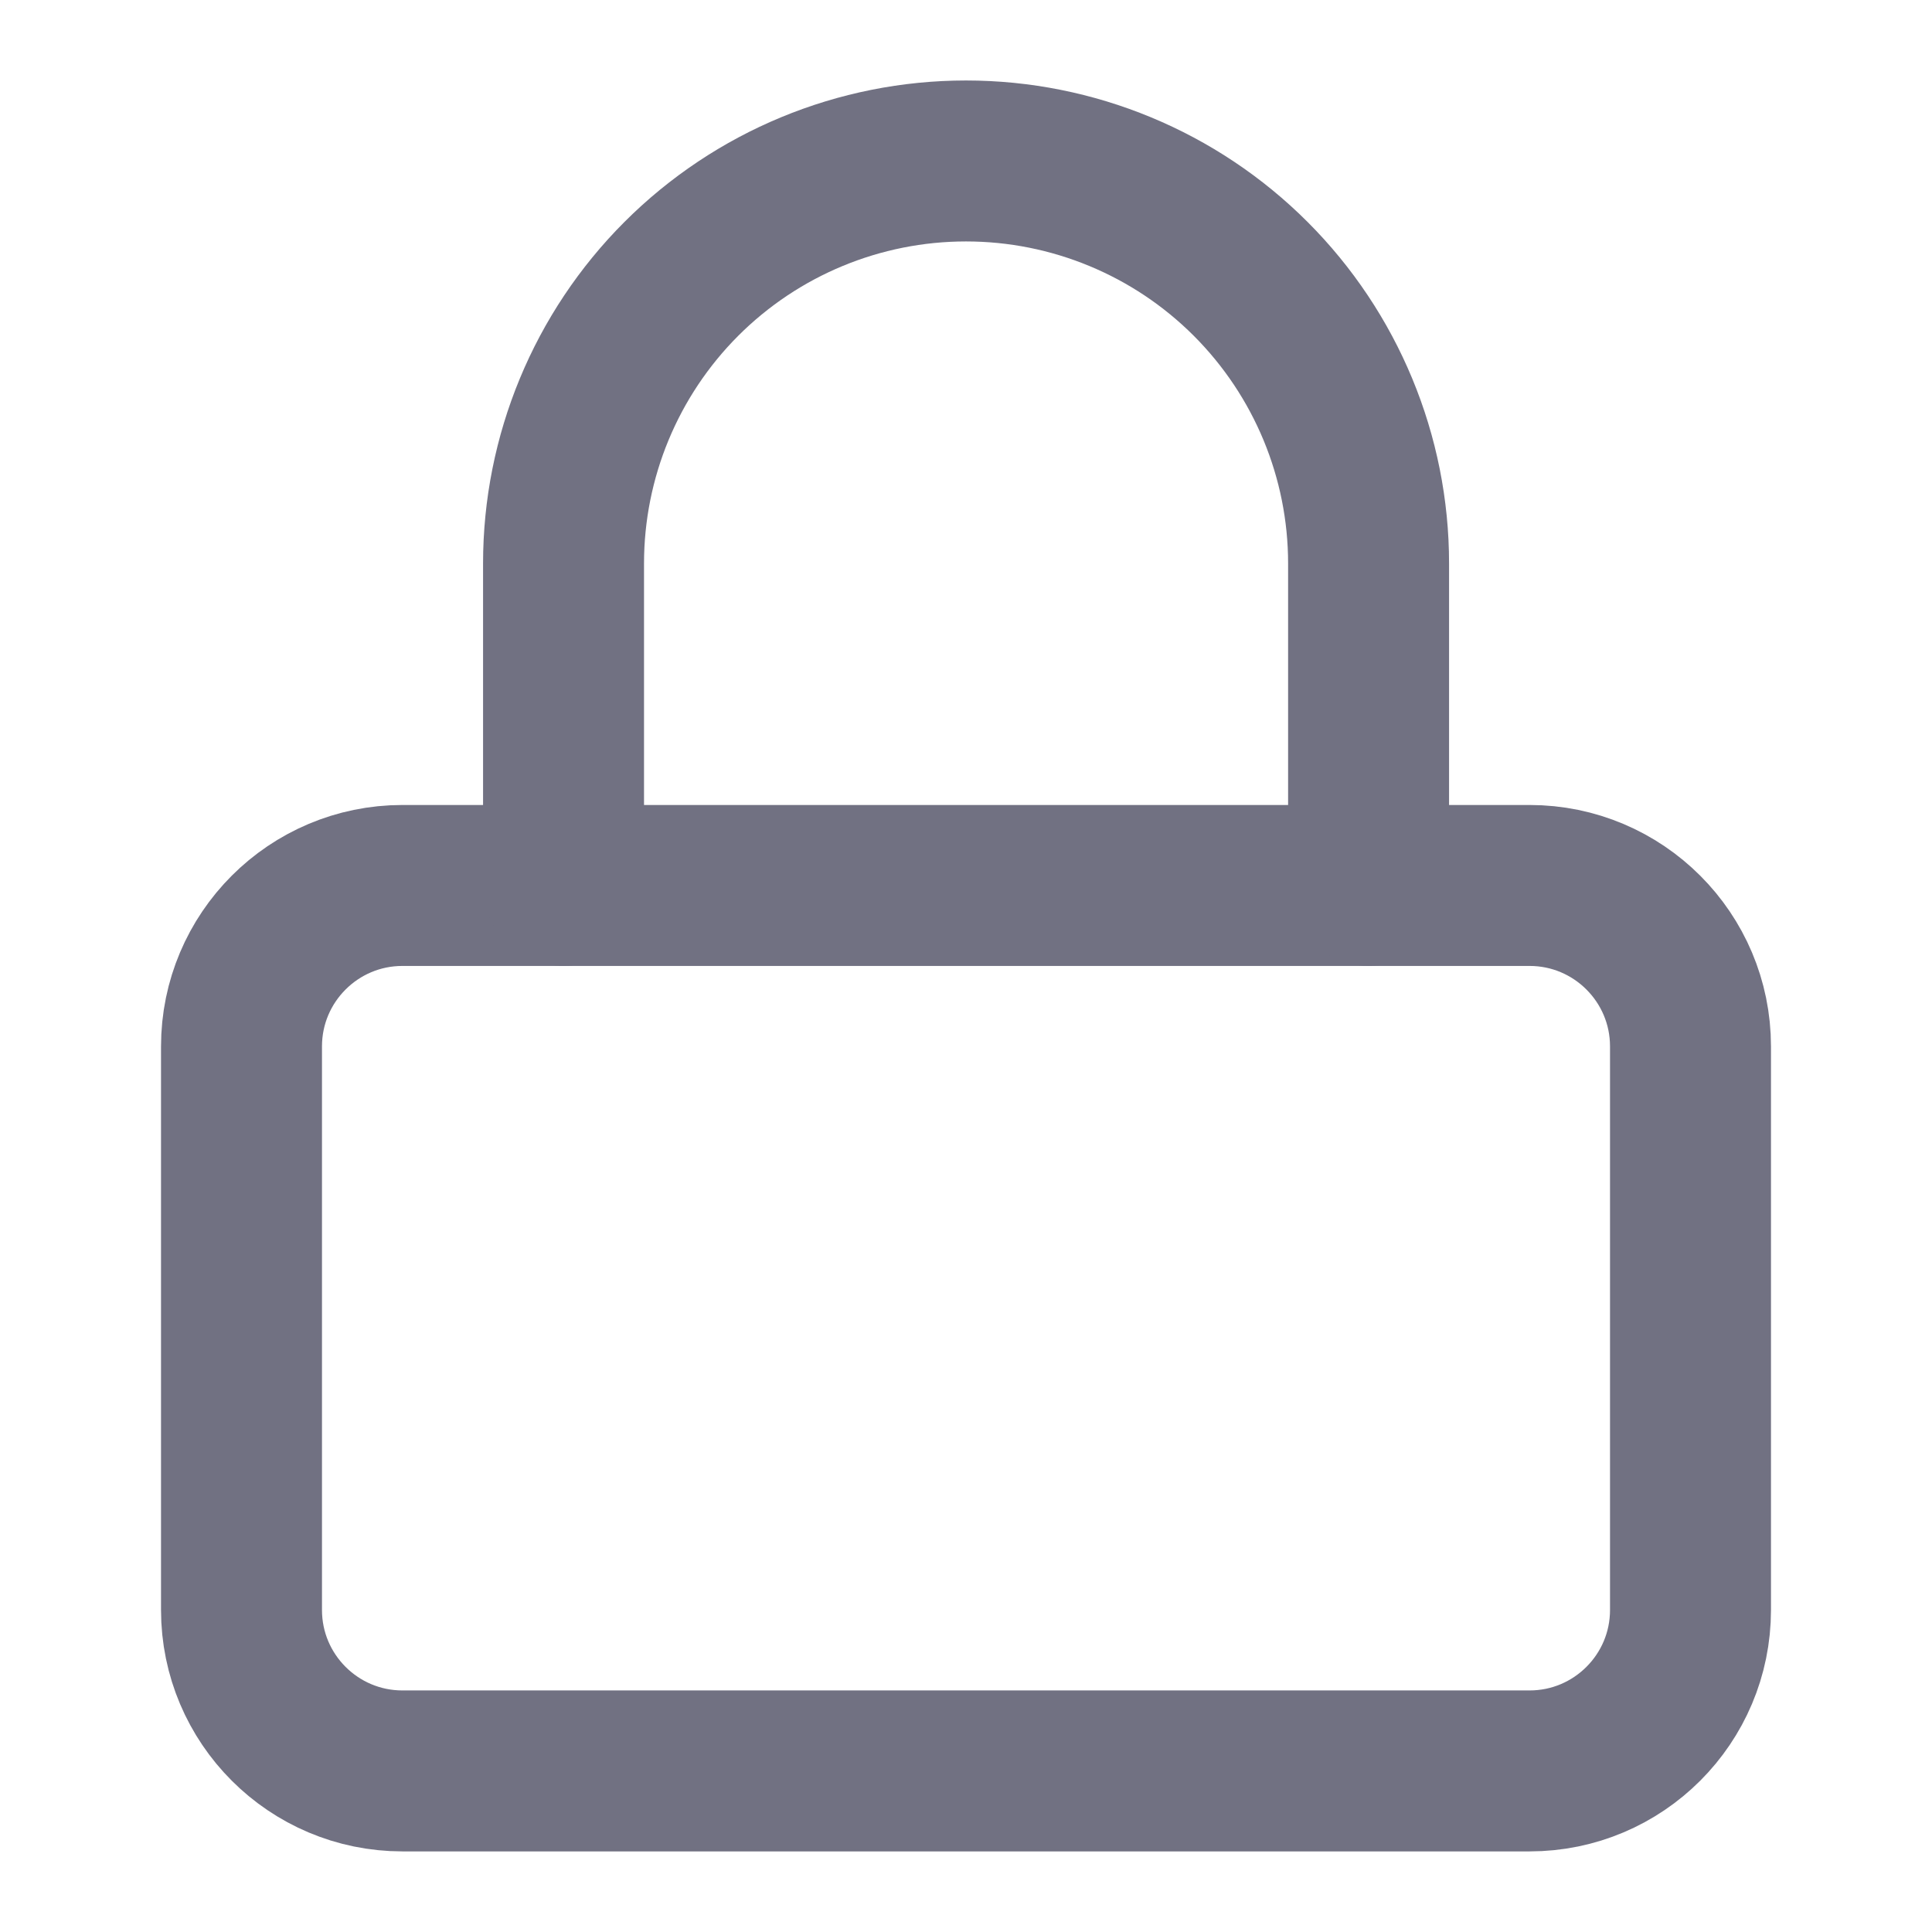 <svg width="16" height="16" viewBox="0 0 16 16" fill="none" xmlns="http://www.w3.org/2000/svg">
<path d="M12.667 7.333H3.333C2.597 7.333 2 7.93 2 8.666V13.333C2 14.069 2.597 14.666 3.333 14.666H12.667C13.403 14.666 14 14.069 14 13.333V8.666C14 7.93 13.403 7.333 12.667 7.333Z" stroke="#717182" stroke-width="1.333" stroke-linecap="round" stroke-linejoin="round"/>
<path d="M4.667 7.333V4.666C4.667 3.782 5.018 2.934 5.643 2.309C6.268 1.684 7.116 1.333 8 1.333C8.884 1.333 9.732 1.684 10.357 2.309C10.982 2.934 11.334 3.782 11.334 4.666V7.333" stroke="#717182" stroke-width="1.333" stroke-linecap="round" stroke-linejoin="round"/>
</svg>
